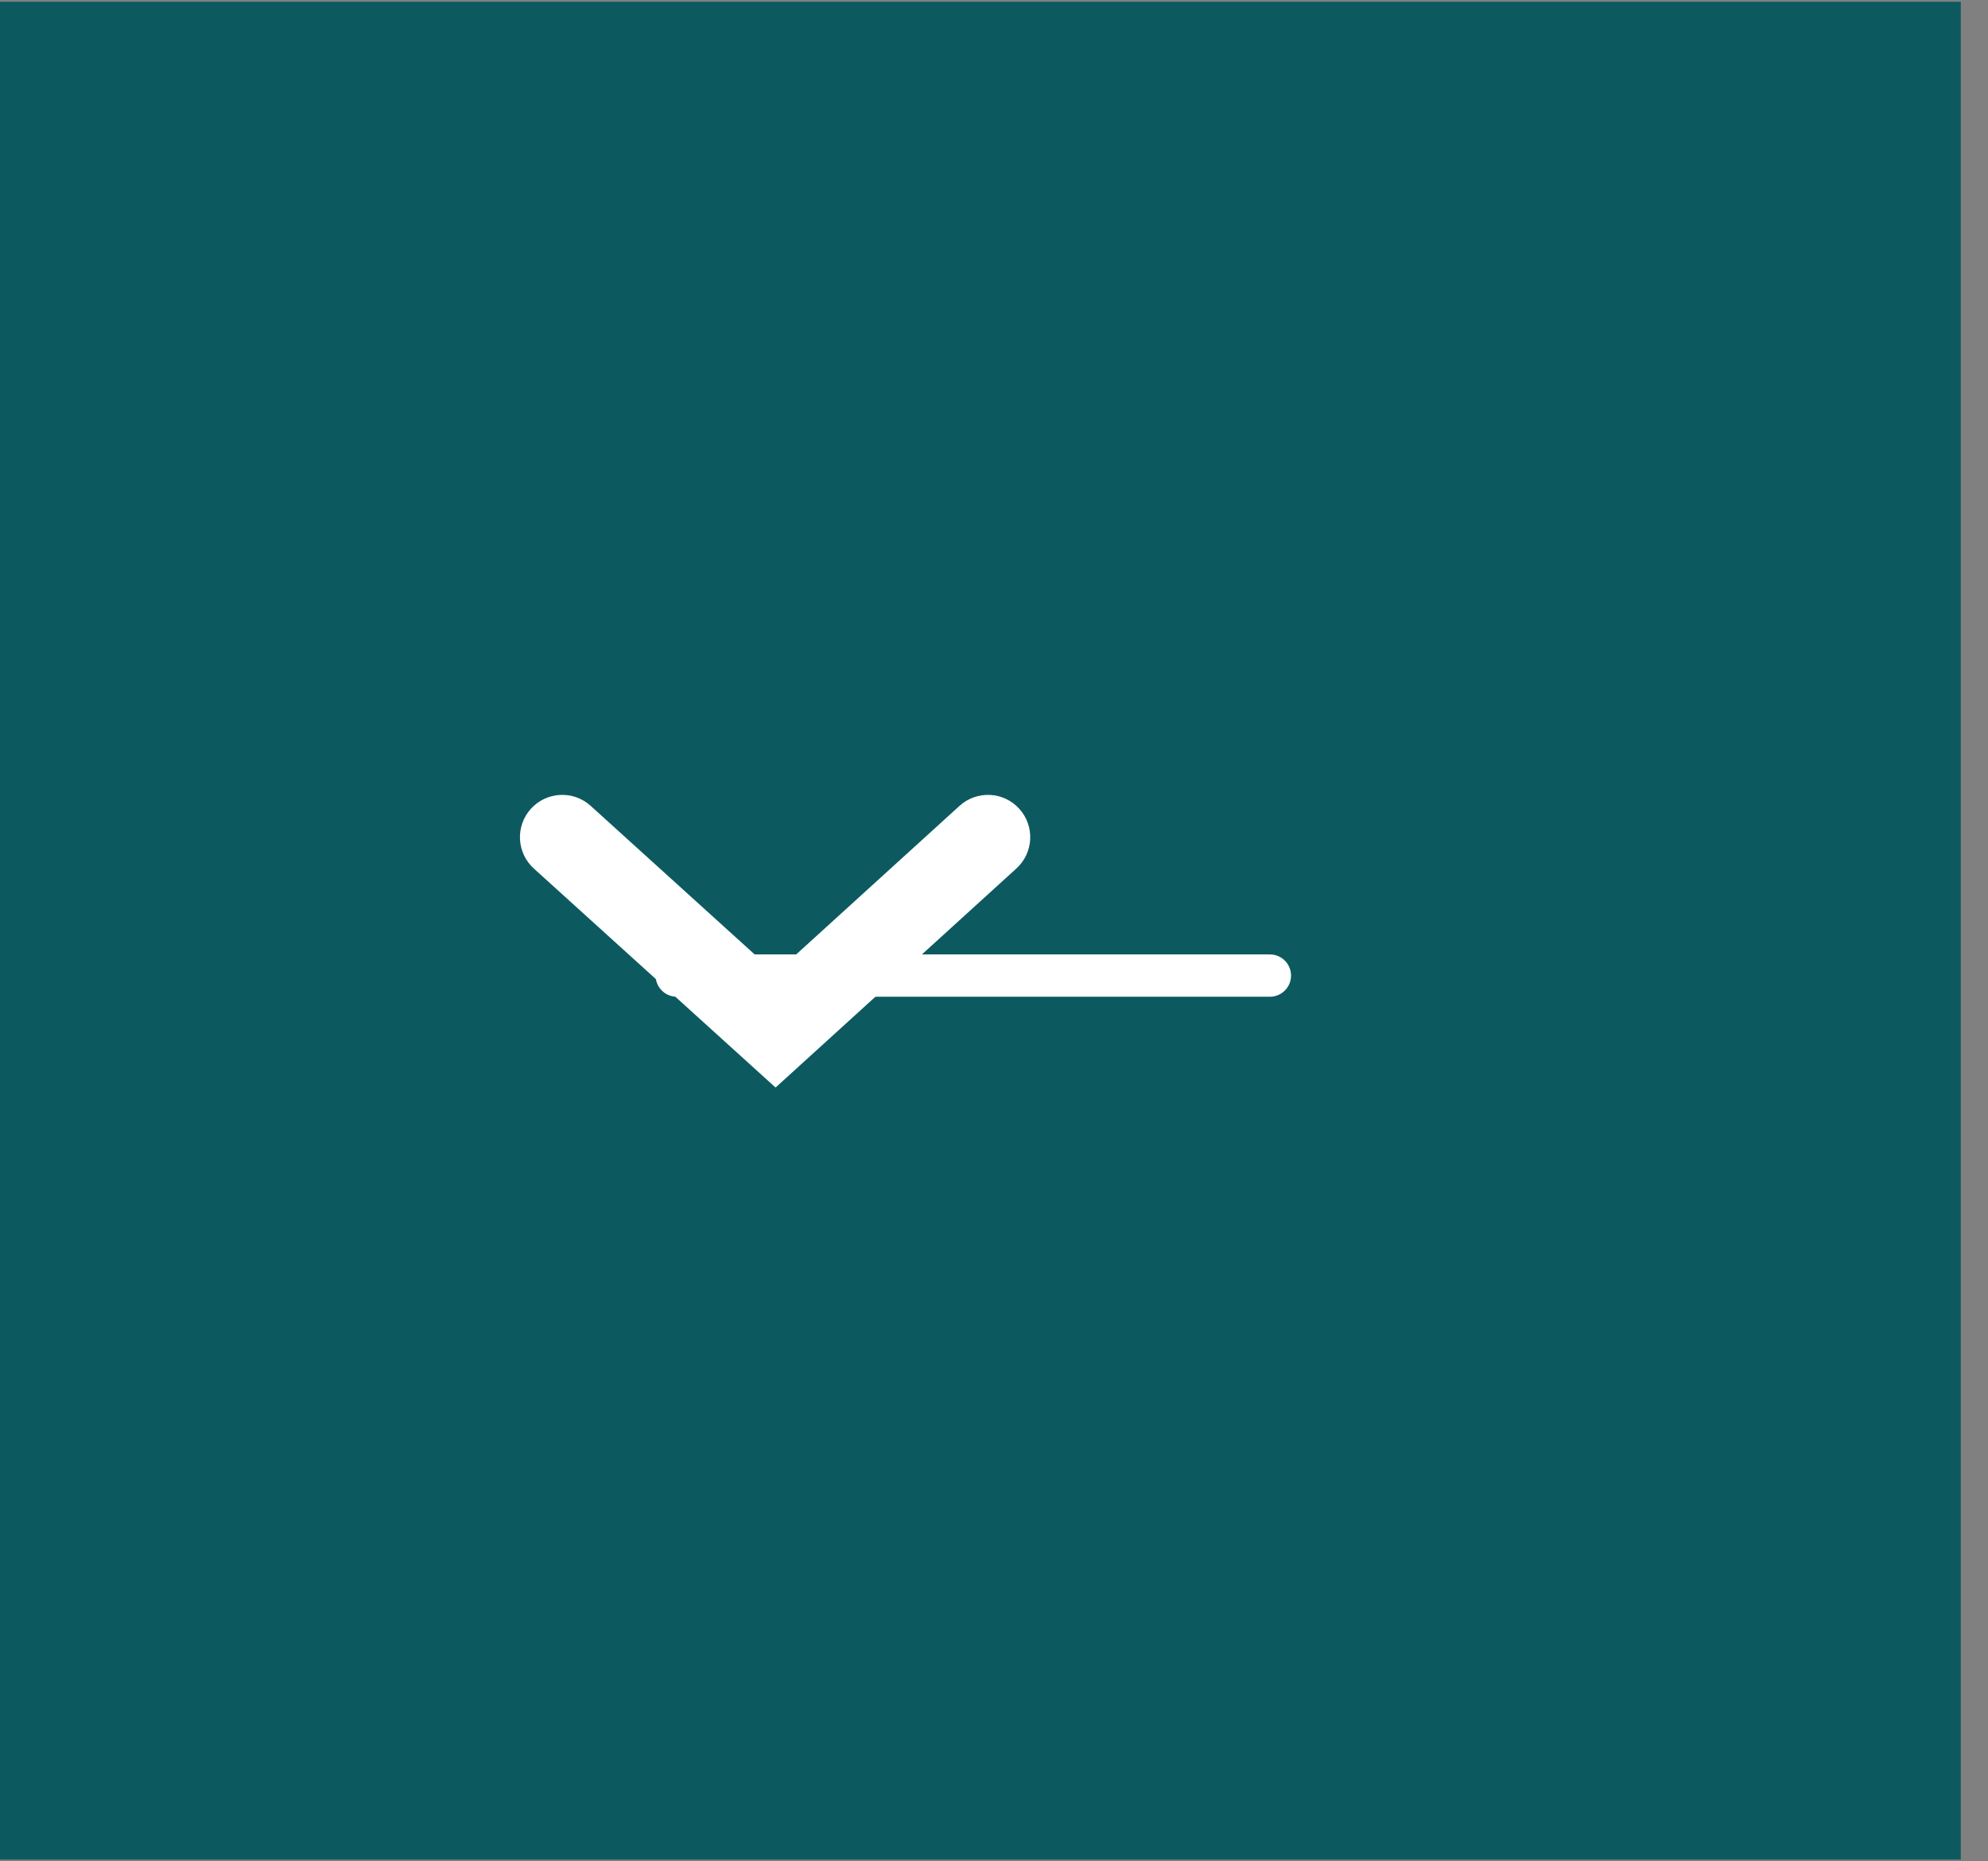 <svg width="94" height="88" viewBox="0 0 94 88" fill="none" xmlns="http://www.w3.org/2000/svg" xmlns:xlink="http://www.w3.org/1999/xlink">
<rect x="0" y="0" width="94" height="88" fill="#808080" stroke="none"/>
<path d="M92.712,0.084L0,0.084L0,87.916L92.712,87.916L92.712,0.084Z" fill="#0C5A60"/>
<line x1="32" y1="46.123" x2="60.045" y2="46.123" stroke="#FFFFFF" stroke-width="2" stroke-miterlimit="10" stroke-linecap="round"/>
<path d="M25.239,47.236C24.422,47.979 24.362,49.244 25.105,50.061C25.848,50.879 27.113,50.939 27.93,50.195L25.239,47.236ZM36.629,39.581L37.972,38.099L36.626,36.88L35.283,38.101L36.629,39.581ZM45.37,50.198C46.189,50.94 47.453,50.877 48.195,50.059C48.937,49.24 48.874,47.975 48.056,47.234L45.37,50.198ZM27.93,50.195L37.975,41.06L35.283,38.101L25.239,47.236L27.93,50.195ZM35.286,41.063L45.37,50.198L48.056,47.234L37.972,38.099L35.286,41.063Z" transform="rotate(-180 36.649 44.148)" fill="#FFFFFF"/>
</svg>
